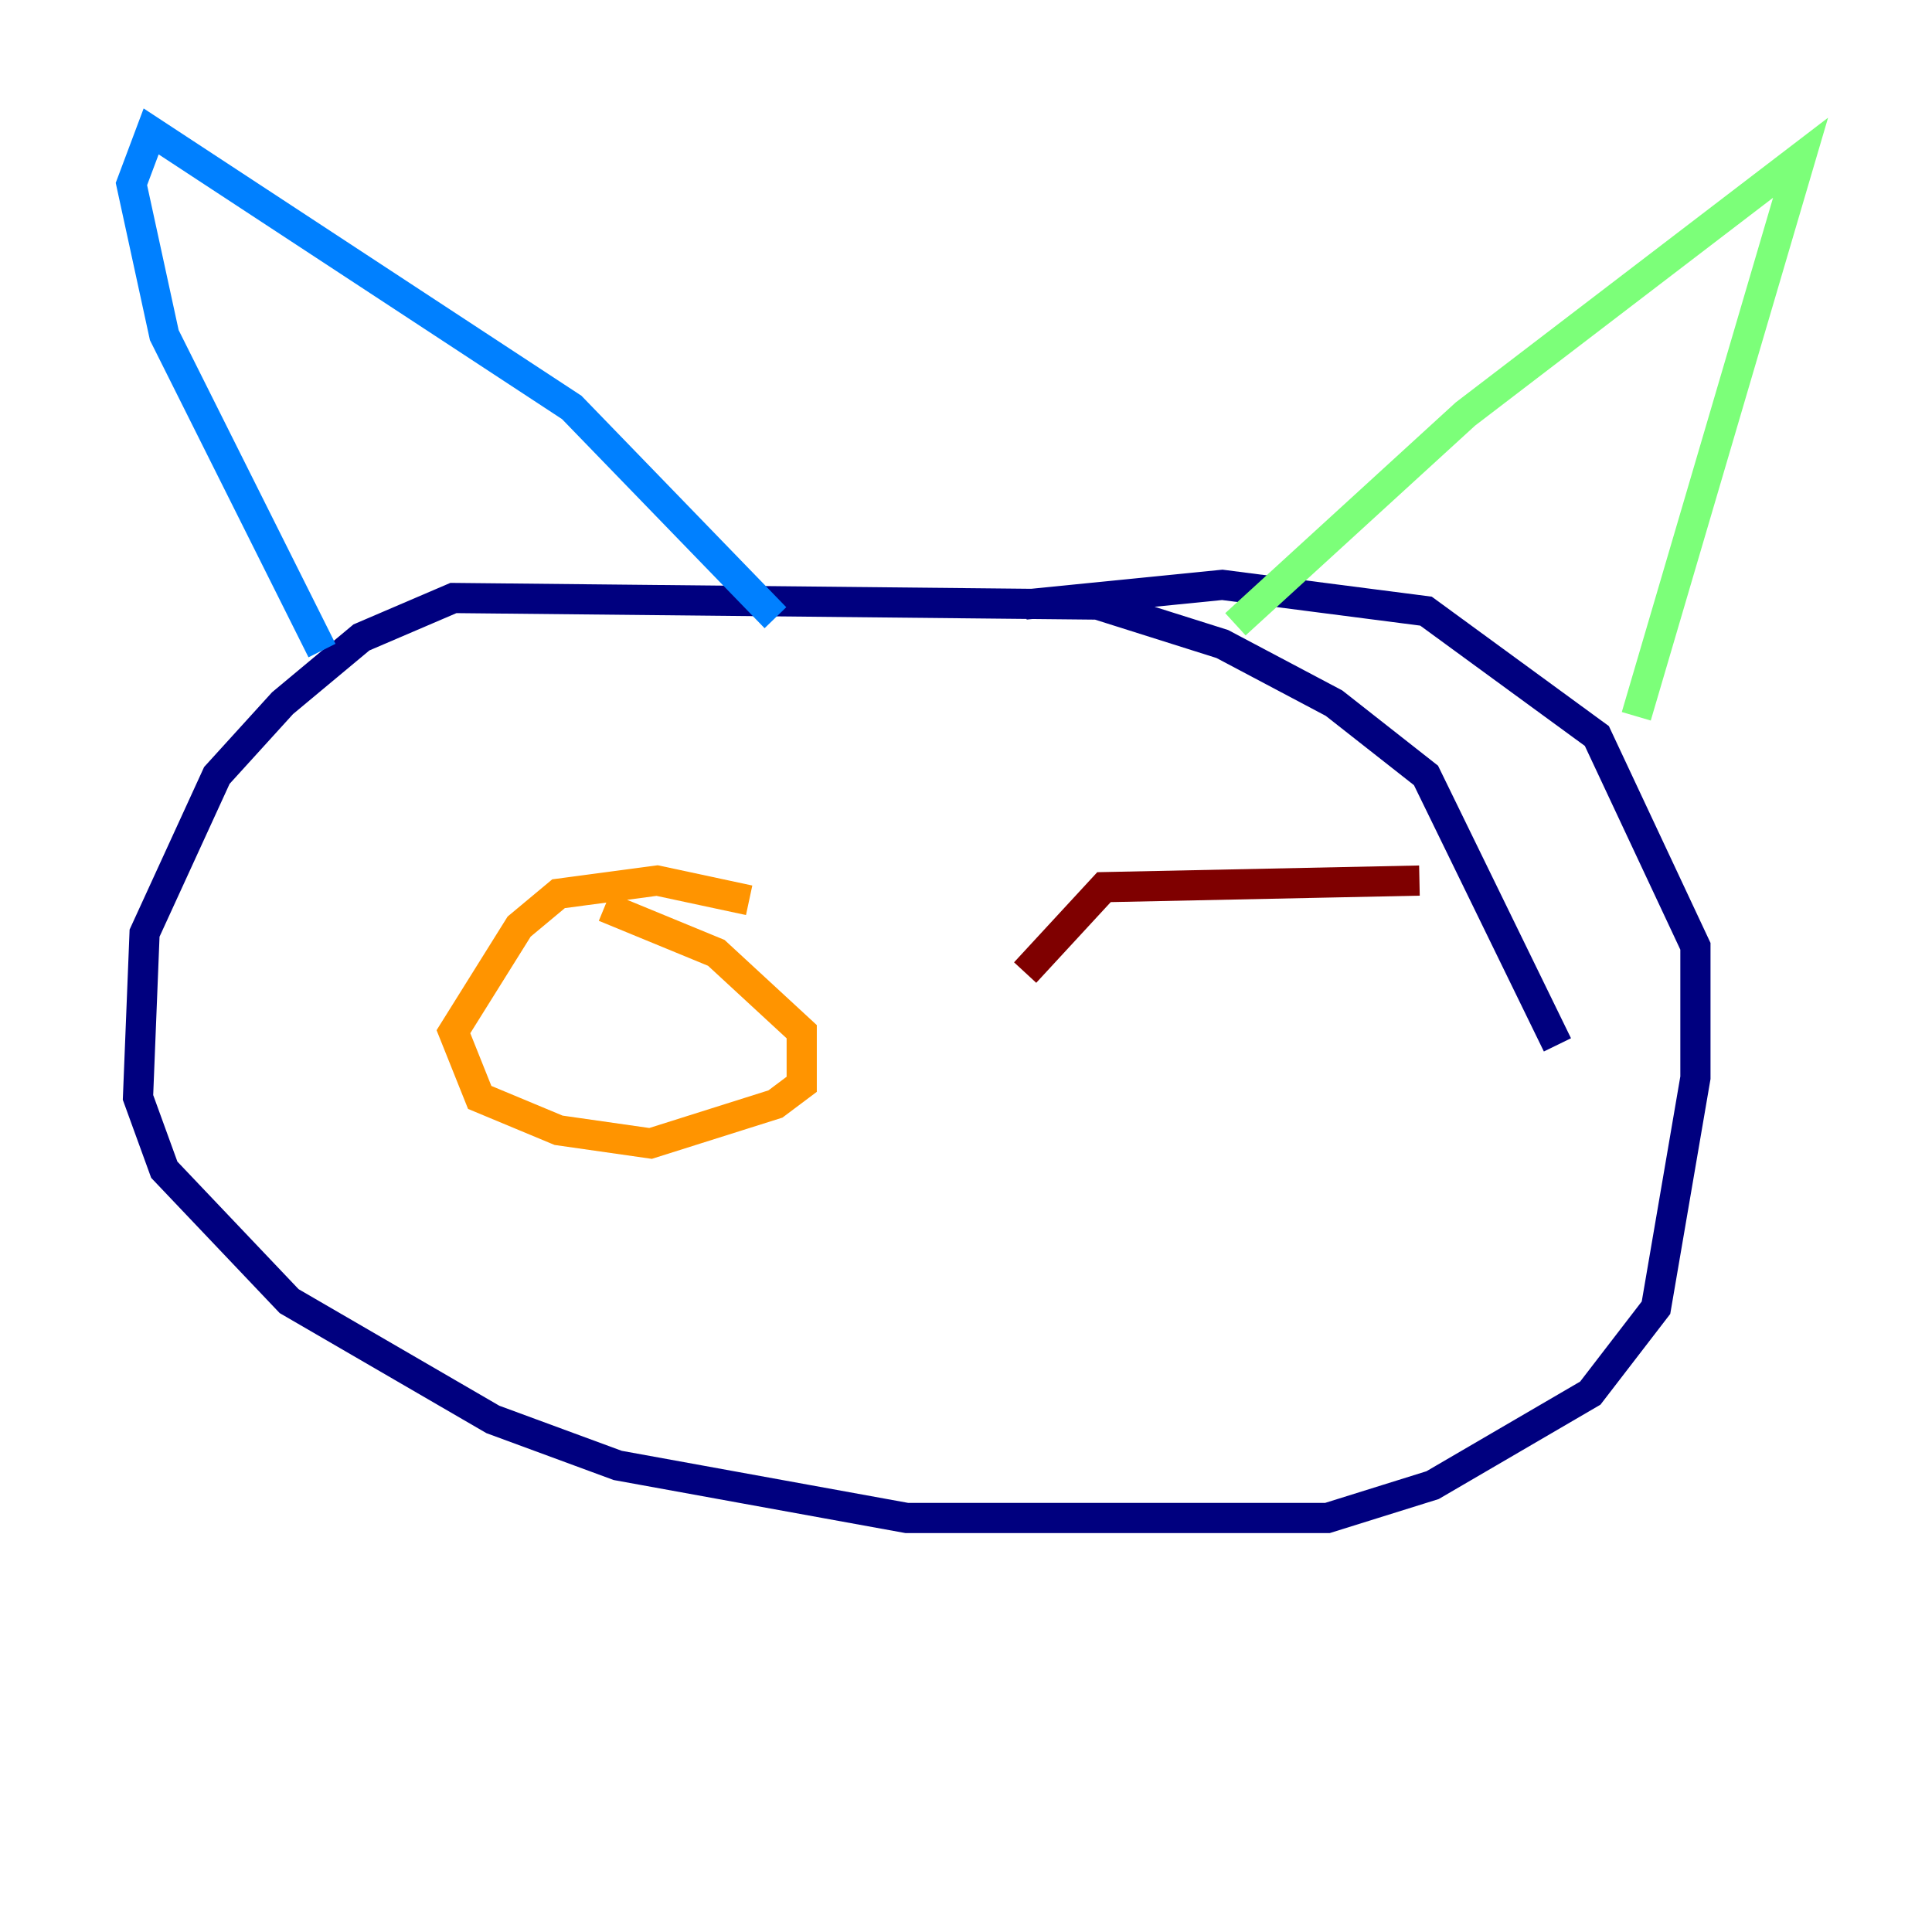 <?xml version="1.0" encoding="utf-8" ?>
<svg baseProfile="tiny" height="128" version="1.2" viewBox="0,0,128,128" width="128" xmlns="http://www.w3.org/2000/svg" xmlns:ev="http://www.w3.org/2001/xml-events" xmlns:xlink="http://www.w3.org/1999/xlink"><defs /><polyline fill="none" points="103.184,69.225 94.476,51.374 88.381,46.585 80.98,42.667 72.707,40.054 30.041,39.619 23.946,42.231 18.721,46.585 14.367,51.374 9.578,61.823 9.143,72.707 10.884,77.497 19.157,86.204 32.653,94.041 40.925,97.088 60.082,100.571 87.946,100.571 94.912,98.395 105.361,92.299 109.714,86.639 112.326,71.401 112.326,62.694 105.796,48.762 94.476,40.49 80.98,38.748 67.918,40.054" stroke="#00007f" stroke-width="2" /><polyline fill="none" points="21.333,43.102 10.884,22.204 8.707,12.191 10.014,8.707 37.878,26.993 51.374,40.925" stroke="#0080ff" stroke-width="2" /><polyline fill="none" points="81.85,41.361 97.088,27.429 119.293,10.449 108.408,47.456" stroke="#7cff79" stroke-width="2" /><polyline fill="none" points="49.633,59.646 43.537,58.34 37.007,59.211 34.395,61.388 30.041,68.354 31.782,72.707 37.007,74.884 43.102,75.755 51.374,73.143 53.116,71.837 53.116,68.354 47.456,63.129 40.054,60.082" stroke="#ff9400" stroke-width="2" /><polyline fill="none" points="94.041,58.34 73.143,58.776 67.918,64.435" stroke="#7f0000" stroke-width="2" /></svg>